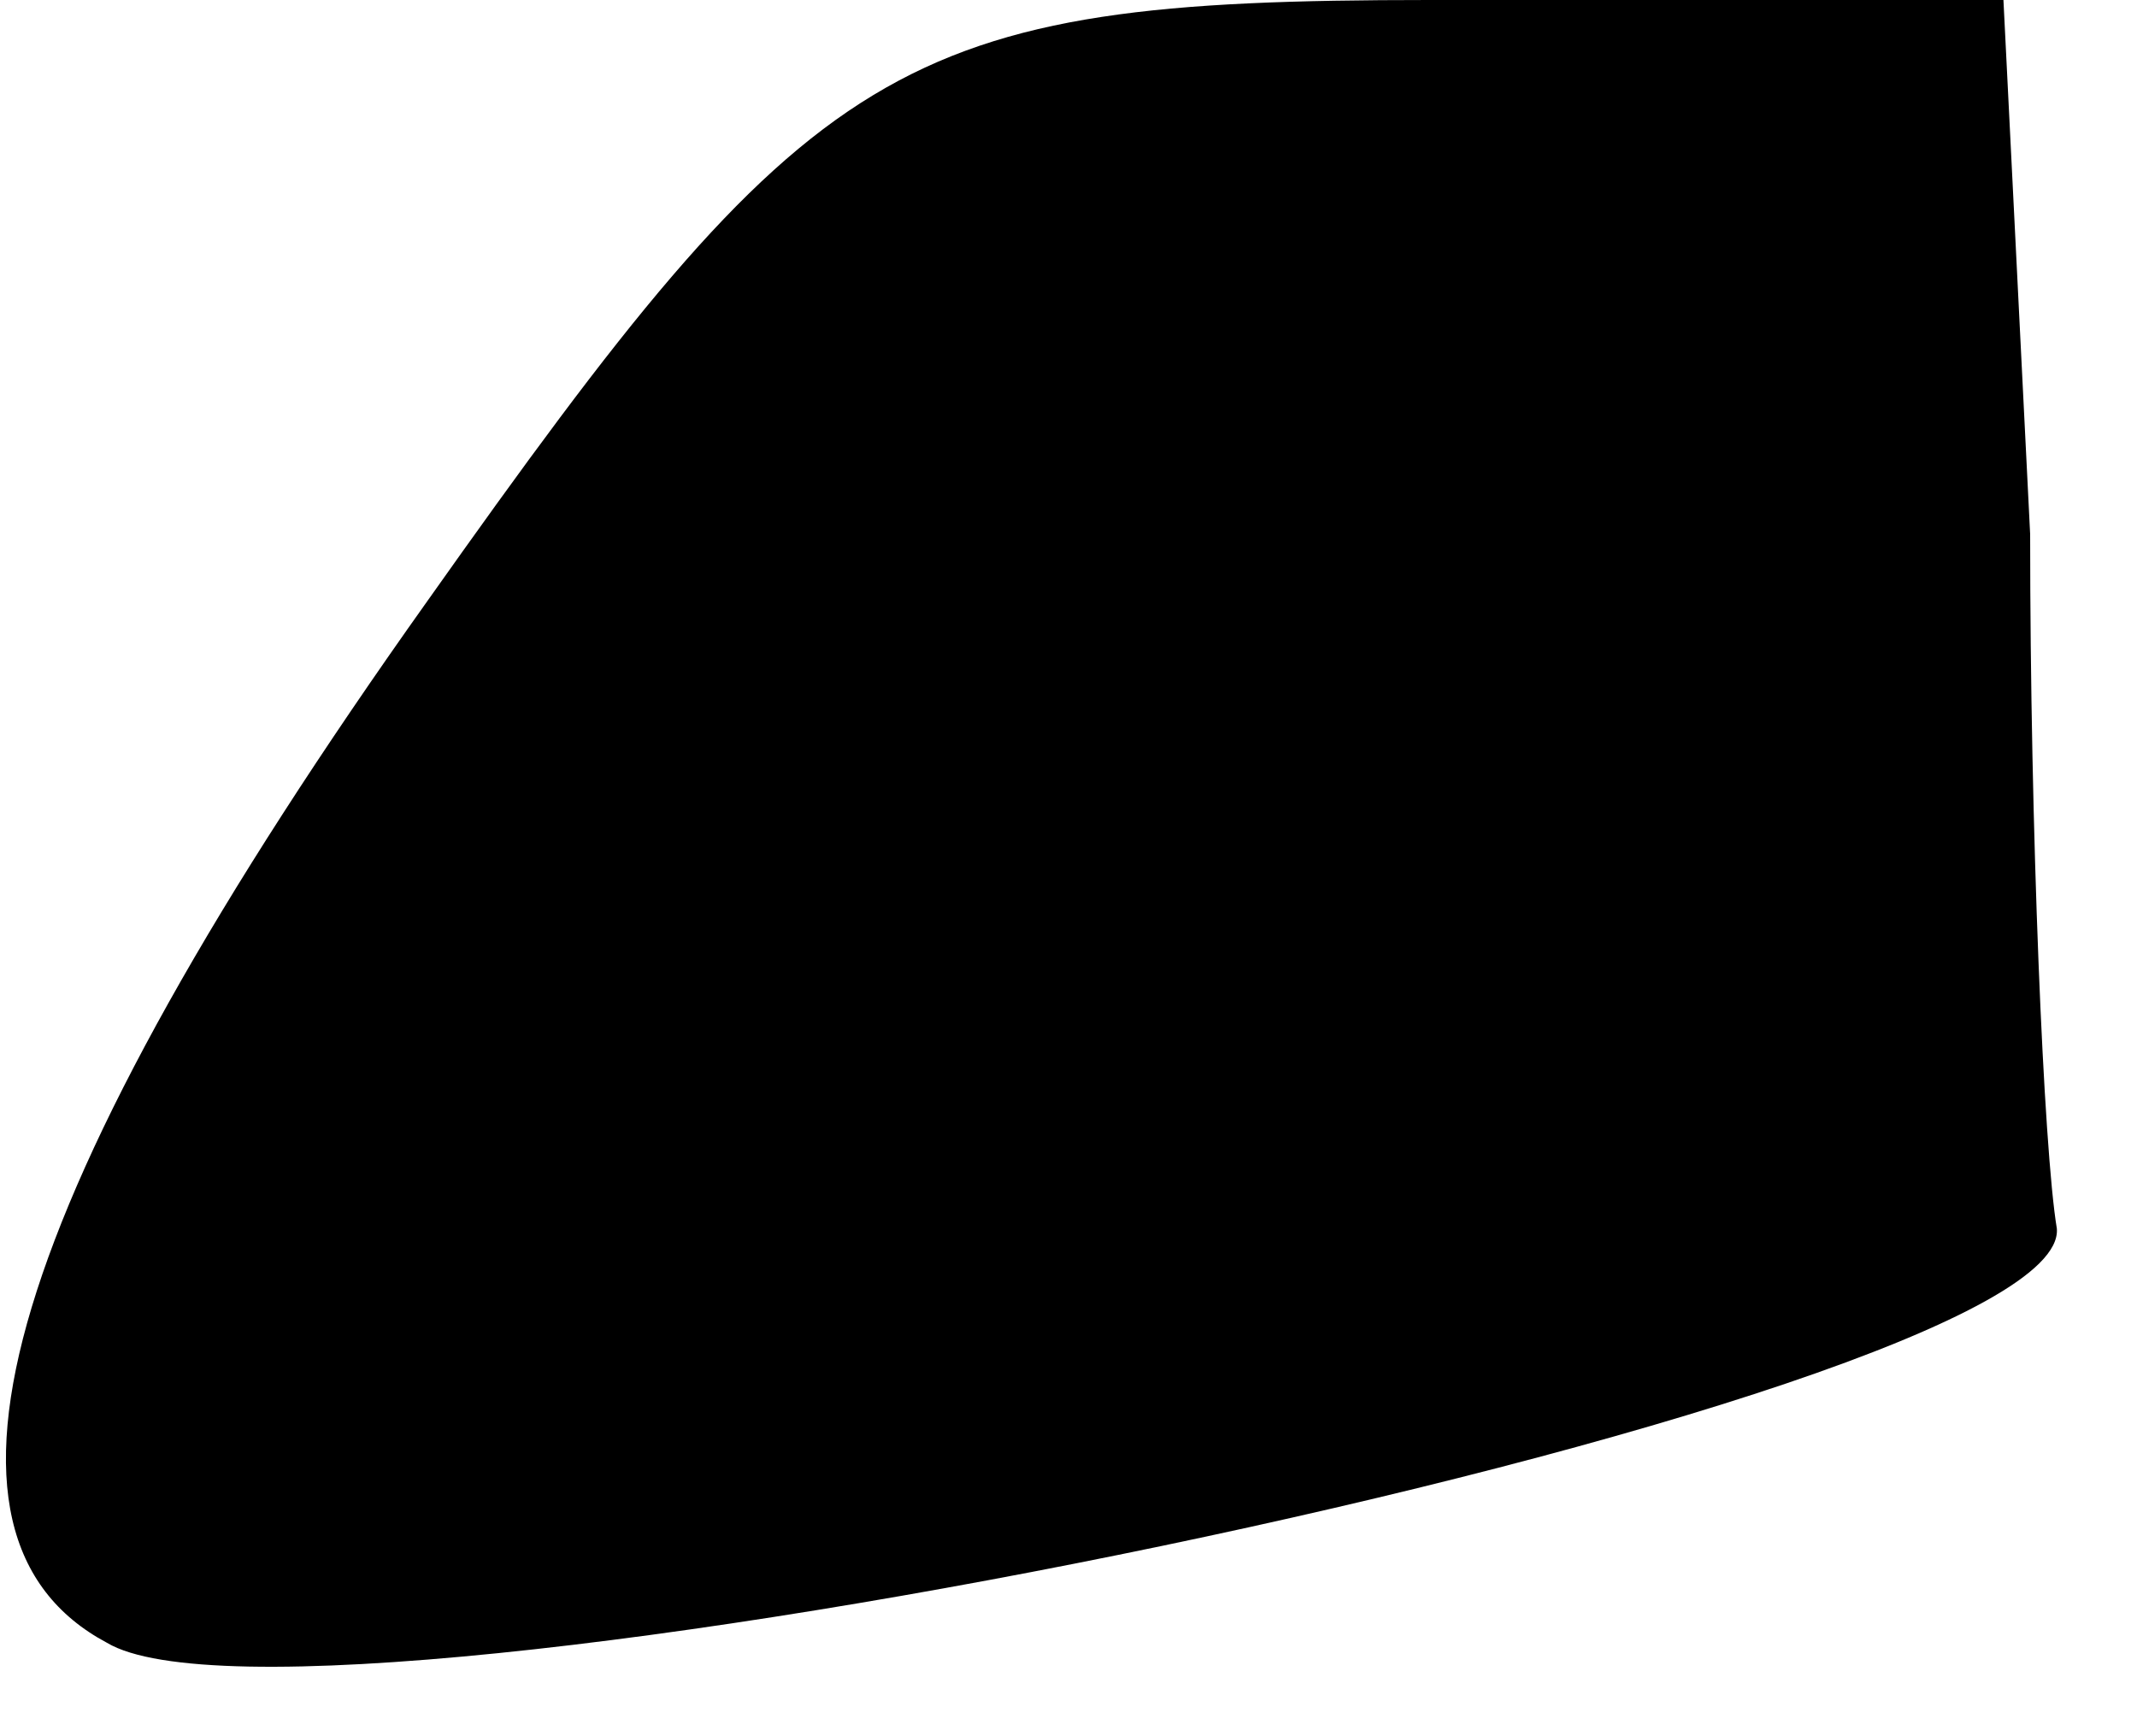 <?xml version="1.0" standalone="no"?>
<!DOCTYPE svg PUBLIC "-//W3C//DTD SVG 20010904//EN"
 "http://www.w3.org/TR/2001/REC-SVG-20010904/DTD/svg10.dtd">
<svg version="1.0" xmlns="http://www.w3.org/2000/svg"
 width="16pt" height="13pt" viewBox="0 0 16 13"
 preserveAspectRatio="xMidYMid meet">
<g transform="translate(0,13) scale(0.1,-0.1)"
fill="#000000" stroke="none">
<path fill="#000000" stroke="none" d="M32 85 c-32 -45 -39 -70 -24 -78 15 -9
147 18 146 31 -1 6 -2 30 -2 52 l-2 40 -43 0 c-40 0 -46 -4 -75 -45z"/>
</g>
</svg>
